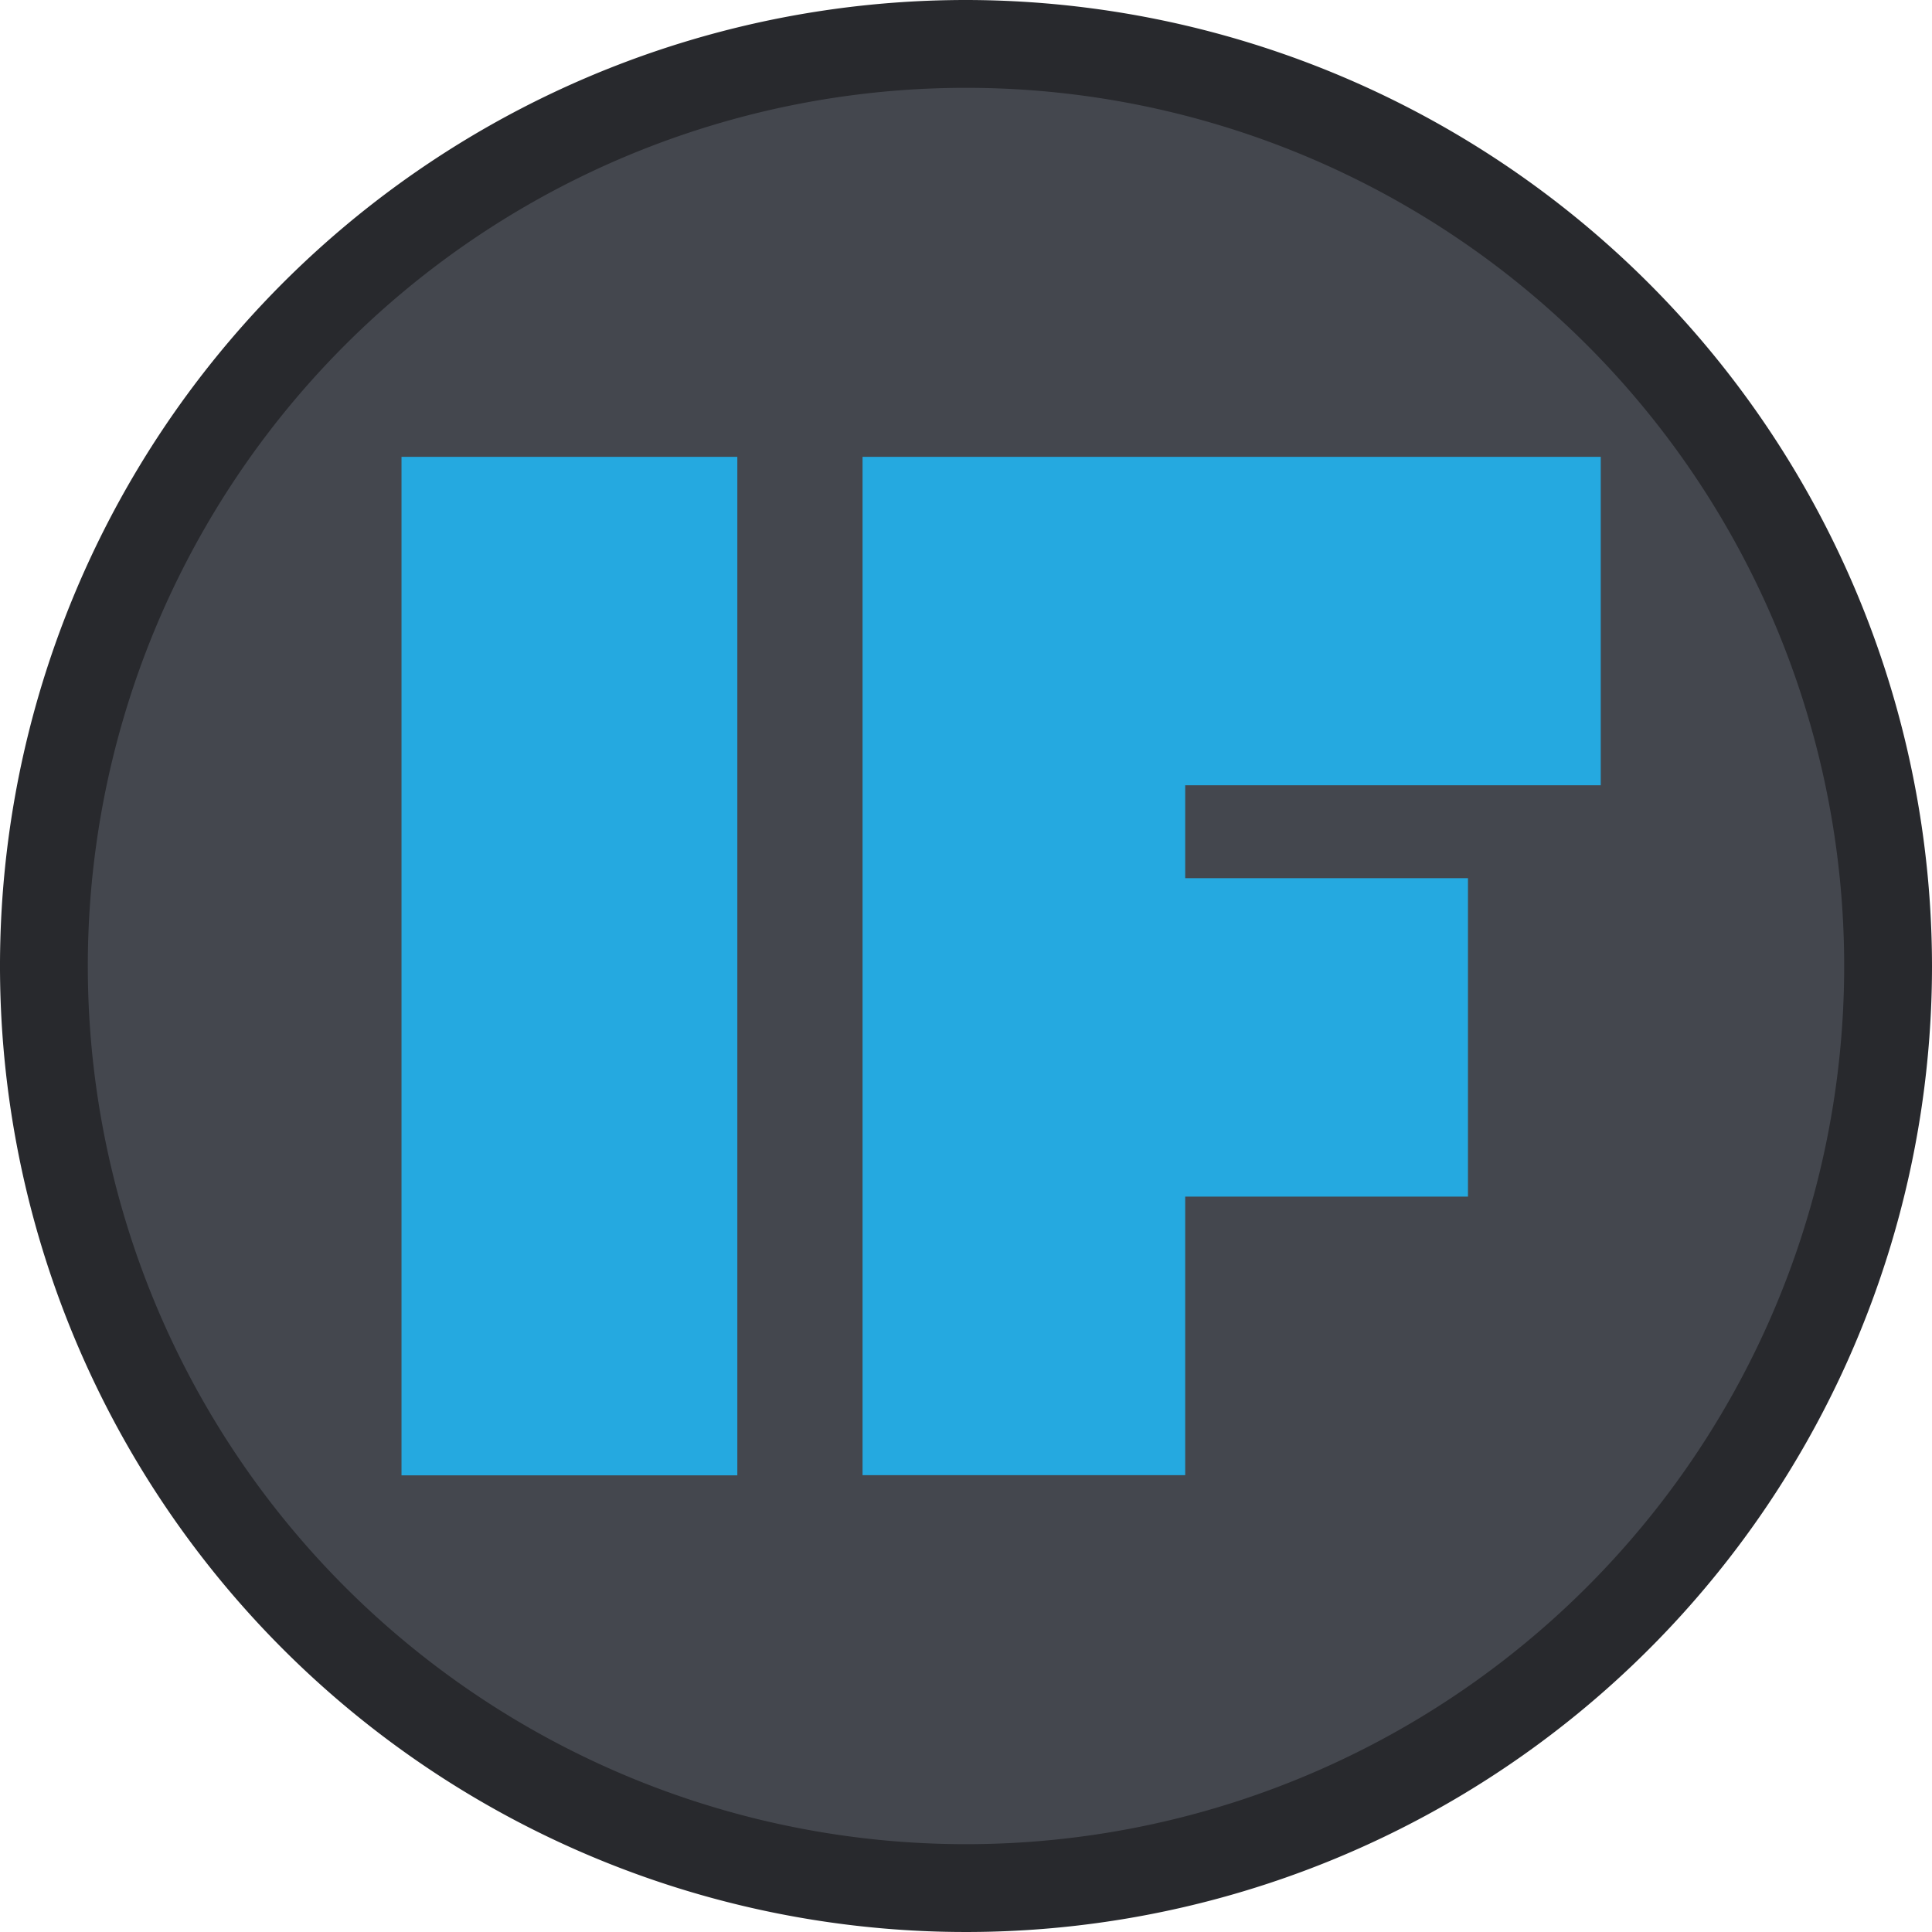<svg xmlns="http://www.w3.org/2000/svg" viewBox="0 0 110 110"><title>IFTT</title><g id="741ca324-5528-4aba-9538-525343e4bf19" data-name="Layer 2"><g id="a35693f8-611d-402a-be72-00277fedcf4d" data-name="Layer 1"><circle cx="55" cy="55" r="52.5" style="fill:#44474e"/><path d="M55,5A50,50,0,1,1,5,55,50,50,0,0,1,55,5m0-5a55,55,0,1,0,55,55A55.06,55.06,0,0,0,55,0Z" style="fill:#28292d"/><rect x="22.86" y="26.01" width="19.12" height="57.99" style="fill:#25a9e0"/><polygon points="67.48 44.71 67.48 50 83.58 50 83.58 68.13 67.48 68.13 67.48 83.99 49.11 83.99 49.11 26.01 91.14 26.01 91.14 44.71 67.48 44.71" style="fill:#25a9e0"/></g></g></svg>